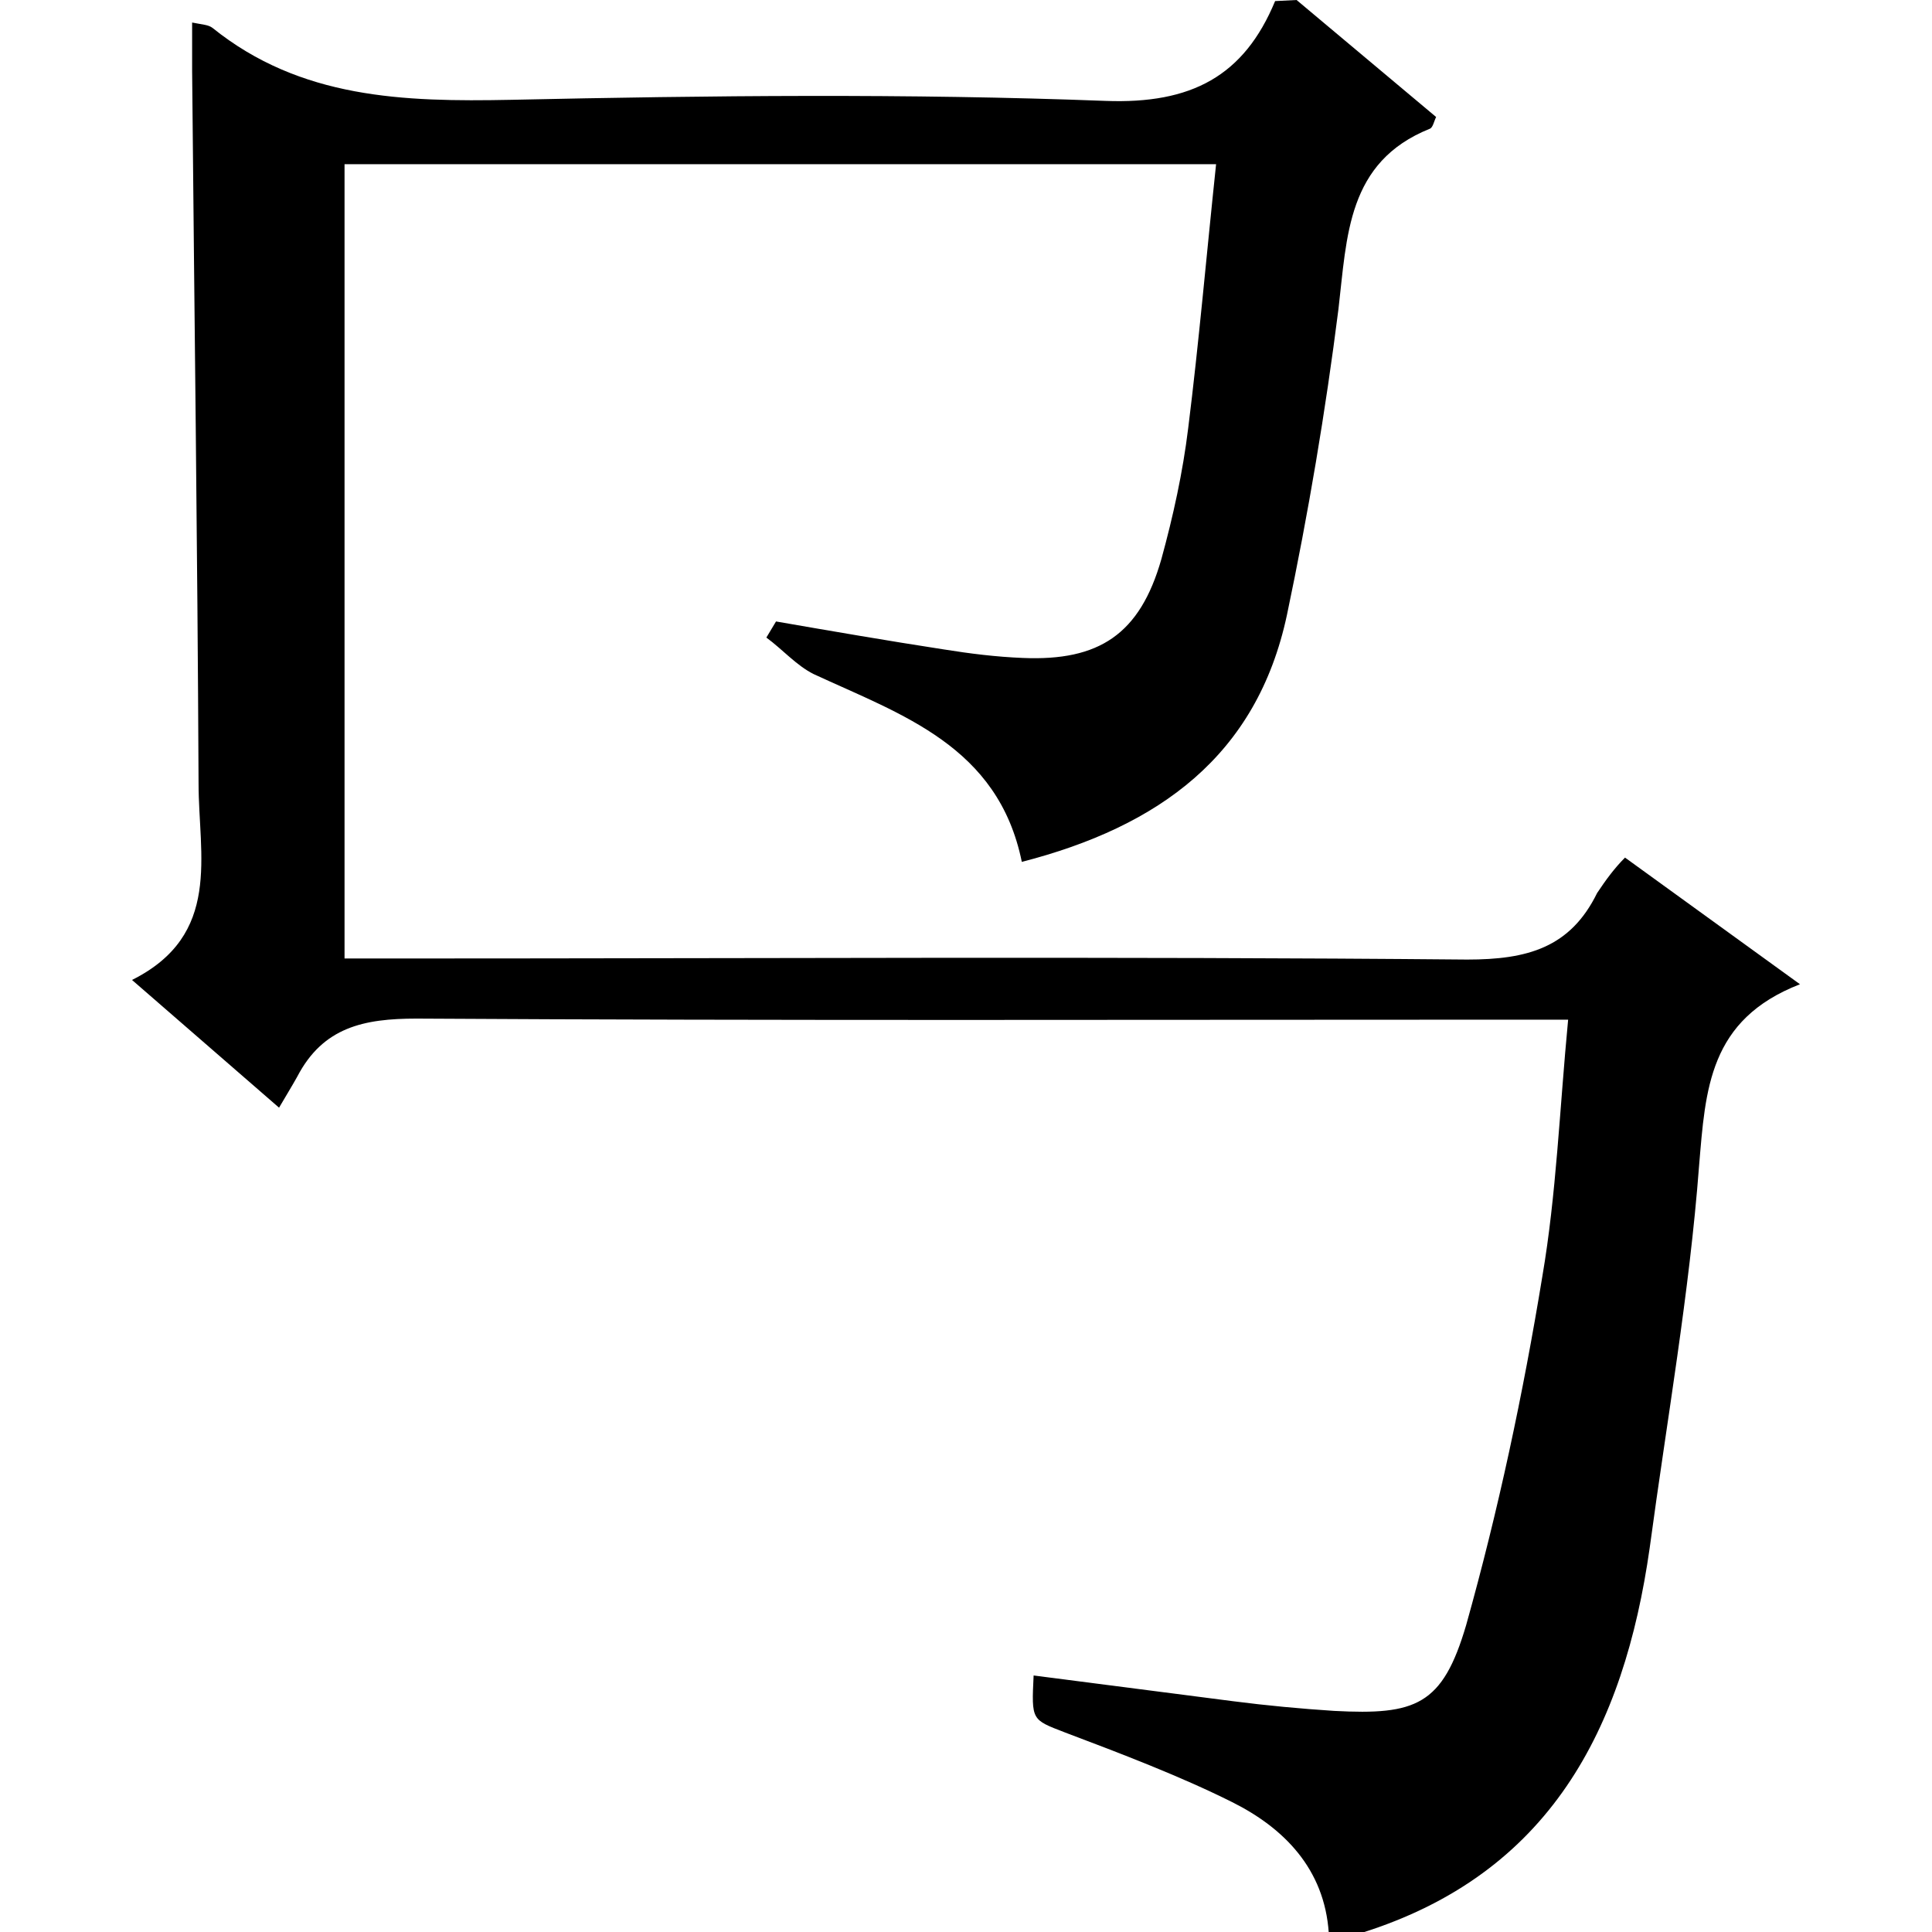 <?xml version="1.0" encoding="utf-8"?>
<!-- Generator: Adobe Illustrator 20.0.0, SVG Export Plug-In . SVG Version: 6.00 Build 0)  -->
<svg version="1.1" id="Layer_1" xmlns="http://www.w3.org/2000/svg" xmlns:xlink="http://www.w3.org/1999/xlink" x="0px" y="0px"
	 viewBox="0 0 180 180" style="enable-background:new 0 0 180 180;" xml:space="preserve">
<title>Asset 21</title>
<g id="Layer_2">
	<g id="Layer_1-2">
		<path d="M120.8,0l13,10.9c-0.2,0.4-0.3,1-0.6,1.1c-7.7,3.1-7.7,10-8.5,16.8c-1.2,9.5-2.8,19-4.8,28.5c-2.8,13.1-11.9,19.7-24.7,23
			C93,69.5,84,66.6,75.8,62.8c-1.6-0.8-2.9-2.3-4.4-3.4l0.9-1.5c5.2,0.9,10.4,1.8,15.6,2.6c2.5,0.4,4.9,0.7,7.4,0.8
			c7.1,0.3,10.9-2.2,12.9-9.2c1.1-4,2-8.1,2.5-12.2c1-8,1.7-16.1,2.6-24.6H32.1v74h5.6c33,0,66-0.2,99,0.1c5.6,0,9.6-1.1,12.1-6.2
			c0.8-1.2,1.6-2.3,2.6-3.3l16.3,11.8c-8.5,3.3-8.8,9.8-9.4,16.9c-0.9,11.9-3,23.7-4.6,35.6c-2.4,16.9-9.3,30.4-26.9,35.9h-3
			c-0.4-6-4.2-9.8-9-12.2s-10.3-4.5-15.6-6.5c-3.1-1.2-3.1-1.1-2.9-5.3c6.2,0.8,12.4,1.6,18.6,2.4c3.1,0.4,6.3,0.7,9.4,0.9
			c7.6,0.4,10.1-0.5,12.3-8c3-10.7,5.3-21.5,7.1-32.5c1.3-7.6,1.6-15.5,2.4-23.9h-6.4c-33.6,0-67.3,0.1-100.9-0.1
			c-4.9,0-8.7,0.8-11.1,5.4c-0.5,0.9-1,1.7-1.7,2.9L12.3,91.3c8.4-4.2,6.2-11.6,6.2-18.3c-0.1-22.2-0.4-44.3-0.6-66.4
			c0-1.4,0-2.8,0-4.5c1,0.2,1.5,0.2,1.9,0.5c8.2,6.6,17.8,6.9,27.8,6.7c18.5-0.4,37-0.6,55.4,0.1c8,0.3,12.9-2.3,15.8-9.3L120.8,0z"
			/>
	</g>
</g>
</svg>
